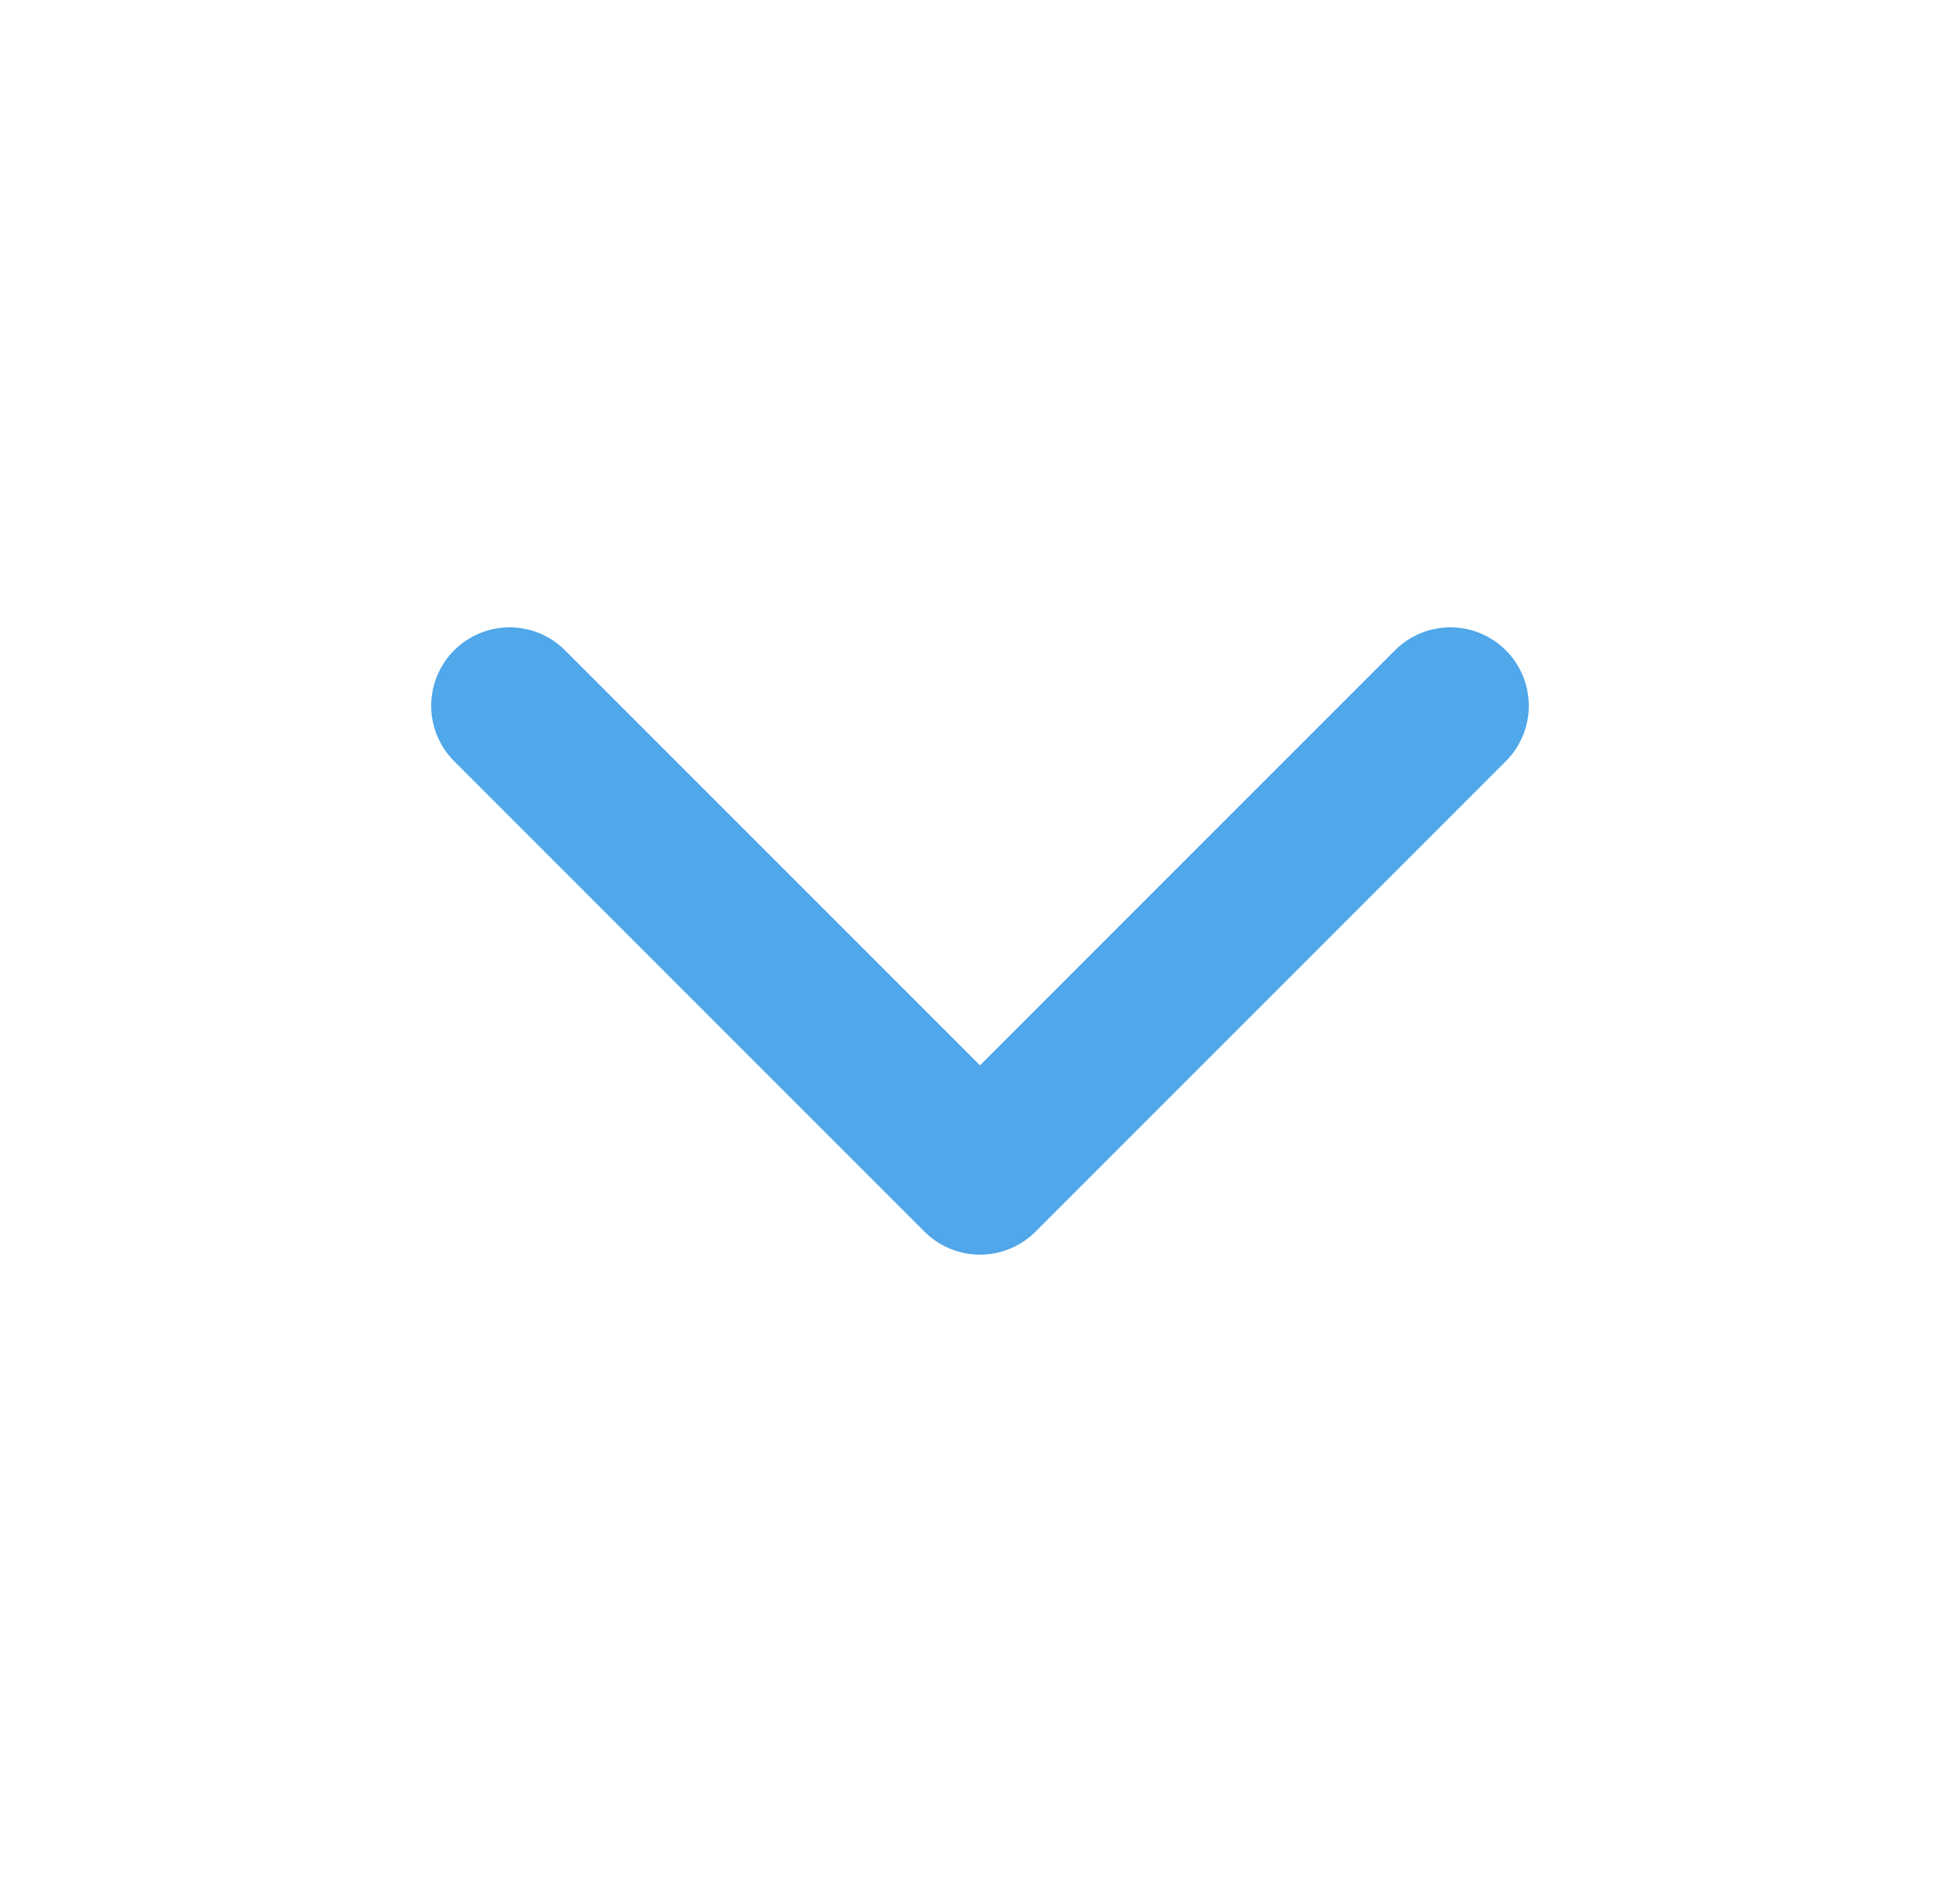 ﻿<svg width="25" height="24" viewBox="0 0 25 24" fill="none" xmlns="http://www.w3.org/2000/svg">
    <path d="M6.5 9L12.5 15L18.5 9" stroke="#50A7EA" stroke-width="2" stroke-linecap="round" stroke-linejoin="round" />
</svg>

